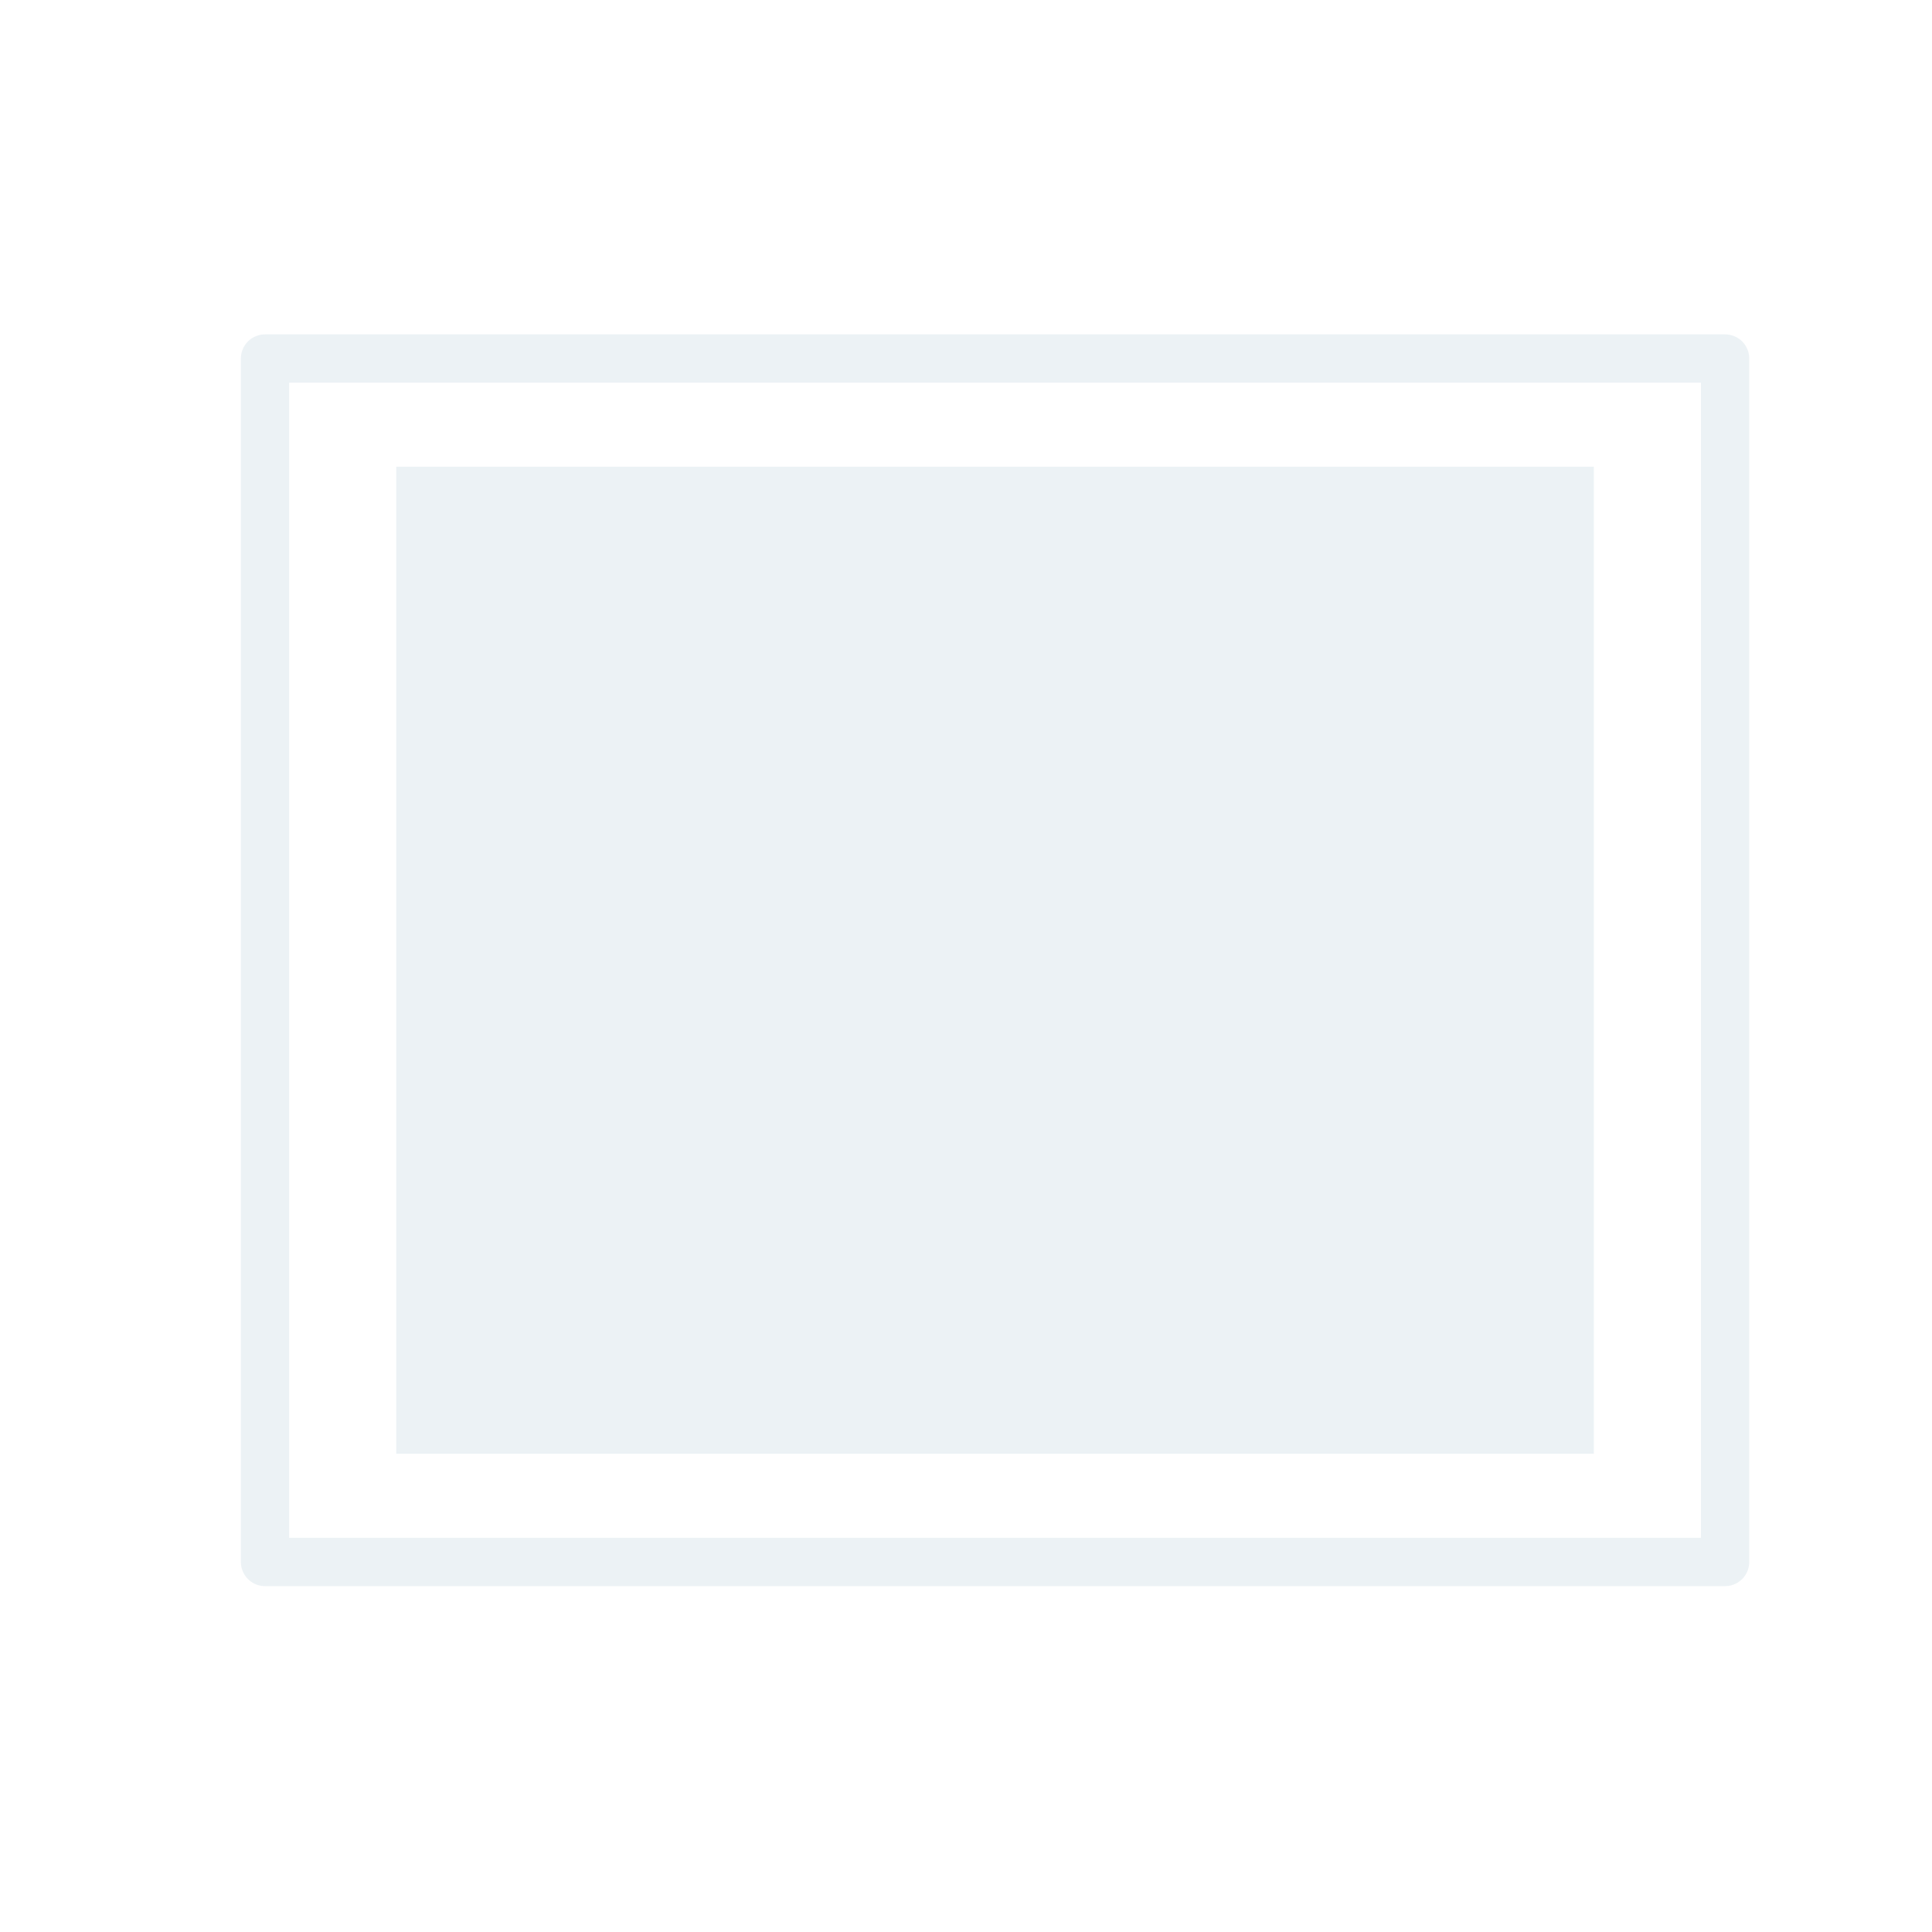 <svg width="40" height="40" viewBox="0 0 40 40" fill="none" xmlns="http://www.w3.org/2000/svg">
<path opacity="0.5" d="M35.716 7.423H5.487V32.339H35.716V7.423Z" stroke="#DAE6ED" stroke-linecap="round" stroke-linejoin="round"/>
<path opacity="0.5" d="M32.999 9.663H8.204V30.099H32.999V9.663Z" fill="#DAE6ED"/>
</svg>
